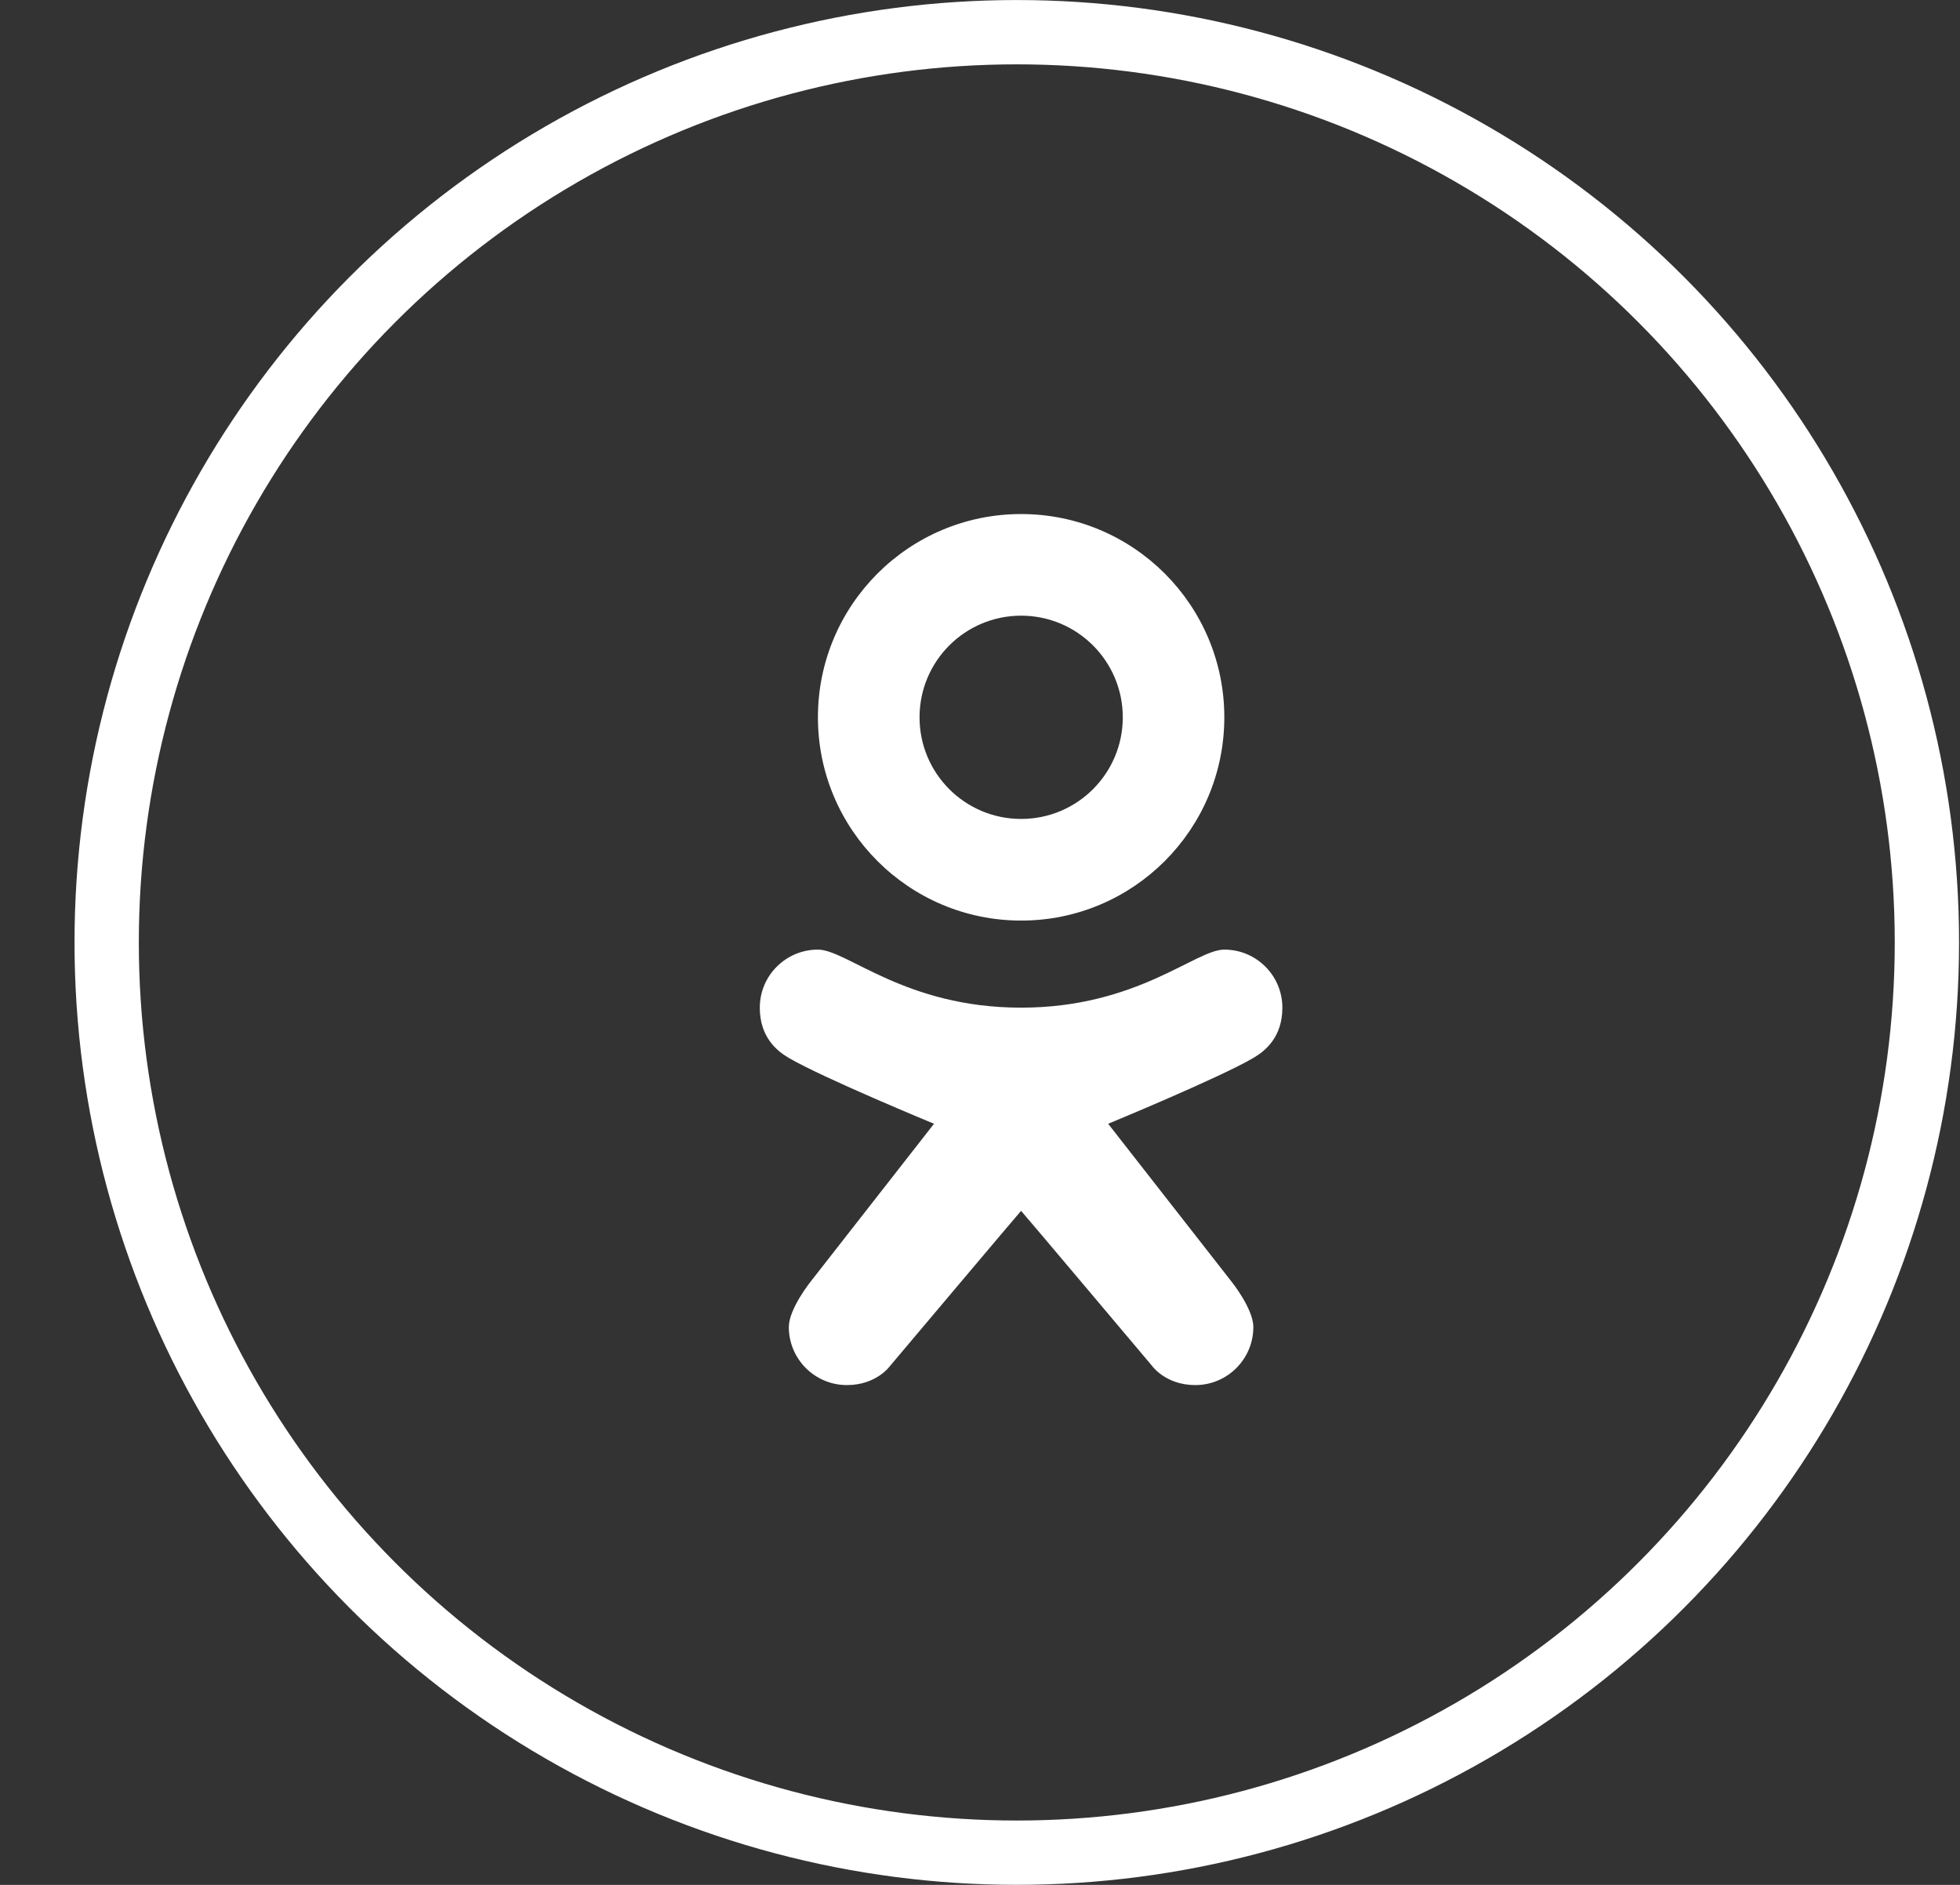 <svg width="26" height="25" viewBox="0 0 26 25" fill="none" xmlns="http://www.w3.org/2000/svg">
<rect x="0" y="0" width="26" height="25" fill="#333333" stroke="none"/>
<circle cx="13.488" cy="12.5" r="12.073" stroke="white" stroke-width="0.853"/>
<path d="M16.241 12.595C15.856 12.595 15.086 13.365 13.545 13.365C12.005 13.365 11.235 12.595 10.85 12.595C10.424 12.595 10.079 12.94 10.079 13.365C10.079 13.75 10.298 13.935 10.464 14.032C10.921 14.299 12.39 14.905 12.39 14.905L10.753 16.999C10.753 16.999 10.464 17.359 10.464 17.601C10.464 18.026 10.809 18.371 11.235 18.371C11.628 18.371 11.806 18.118 11.806 18.118C11.806 18.118 13.543 16.058 13.545 16.06C13.548 16.058 15.284 18.118 15.284 18.118C15.284 18.118 15.463 18.371 15.856 18.371C16.281 18.371 16.626 18.026 16.626 17.601C16.626 17.359 16.337 16.999 16.337 16.999L14.7 14.905C14.7 14.905 16.17 14.299 16.626 14.032C16.792 13.935 17.011 13.75 17.011 13.365C17.011 12.94 16.666 12.595 16.241 12.595Z" fill="white"/>
<path d="M13.546 6.818C12.057 6.818 10.85 8.025 10.85 9.514C10.85 11.003 12.057 12.21 13.546 12.21C15.034 12.21 16.241 11.003 16.241 9.514C16.241 8.025 15.034 6.818 13.546 6.818ZM13.546 10.862C12.801 10.862 12.198 10.259 12.198 9.514C12.198 8.769 12.801 8.166 13.546 8.166C14.29 8.166 14.894 8.769 14.894 9.514C14.894 10.259 14.29 10.862 13.546 10.862Z" fill="white"/>
</svg>
